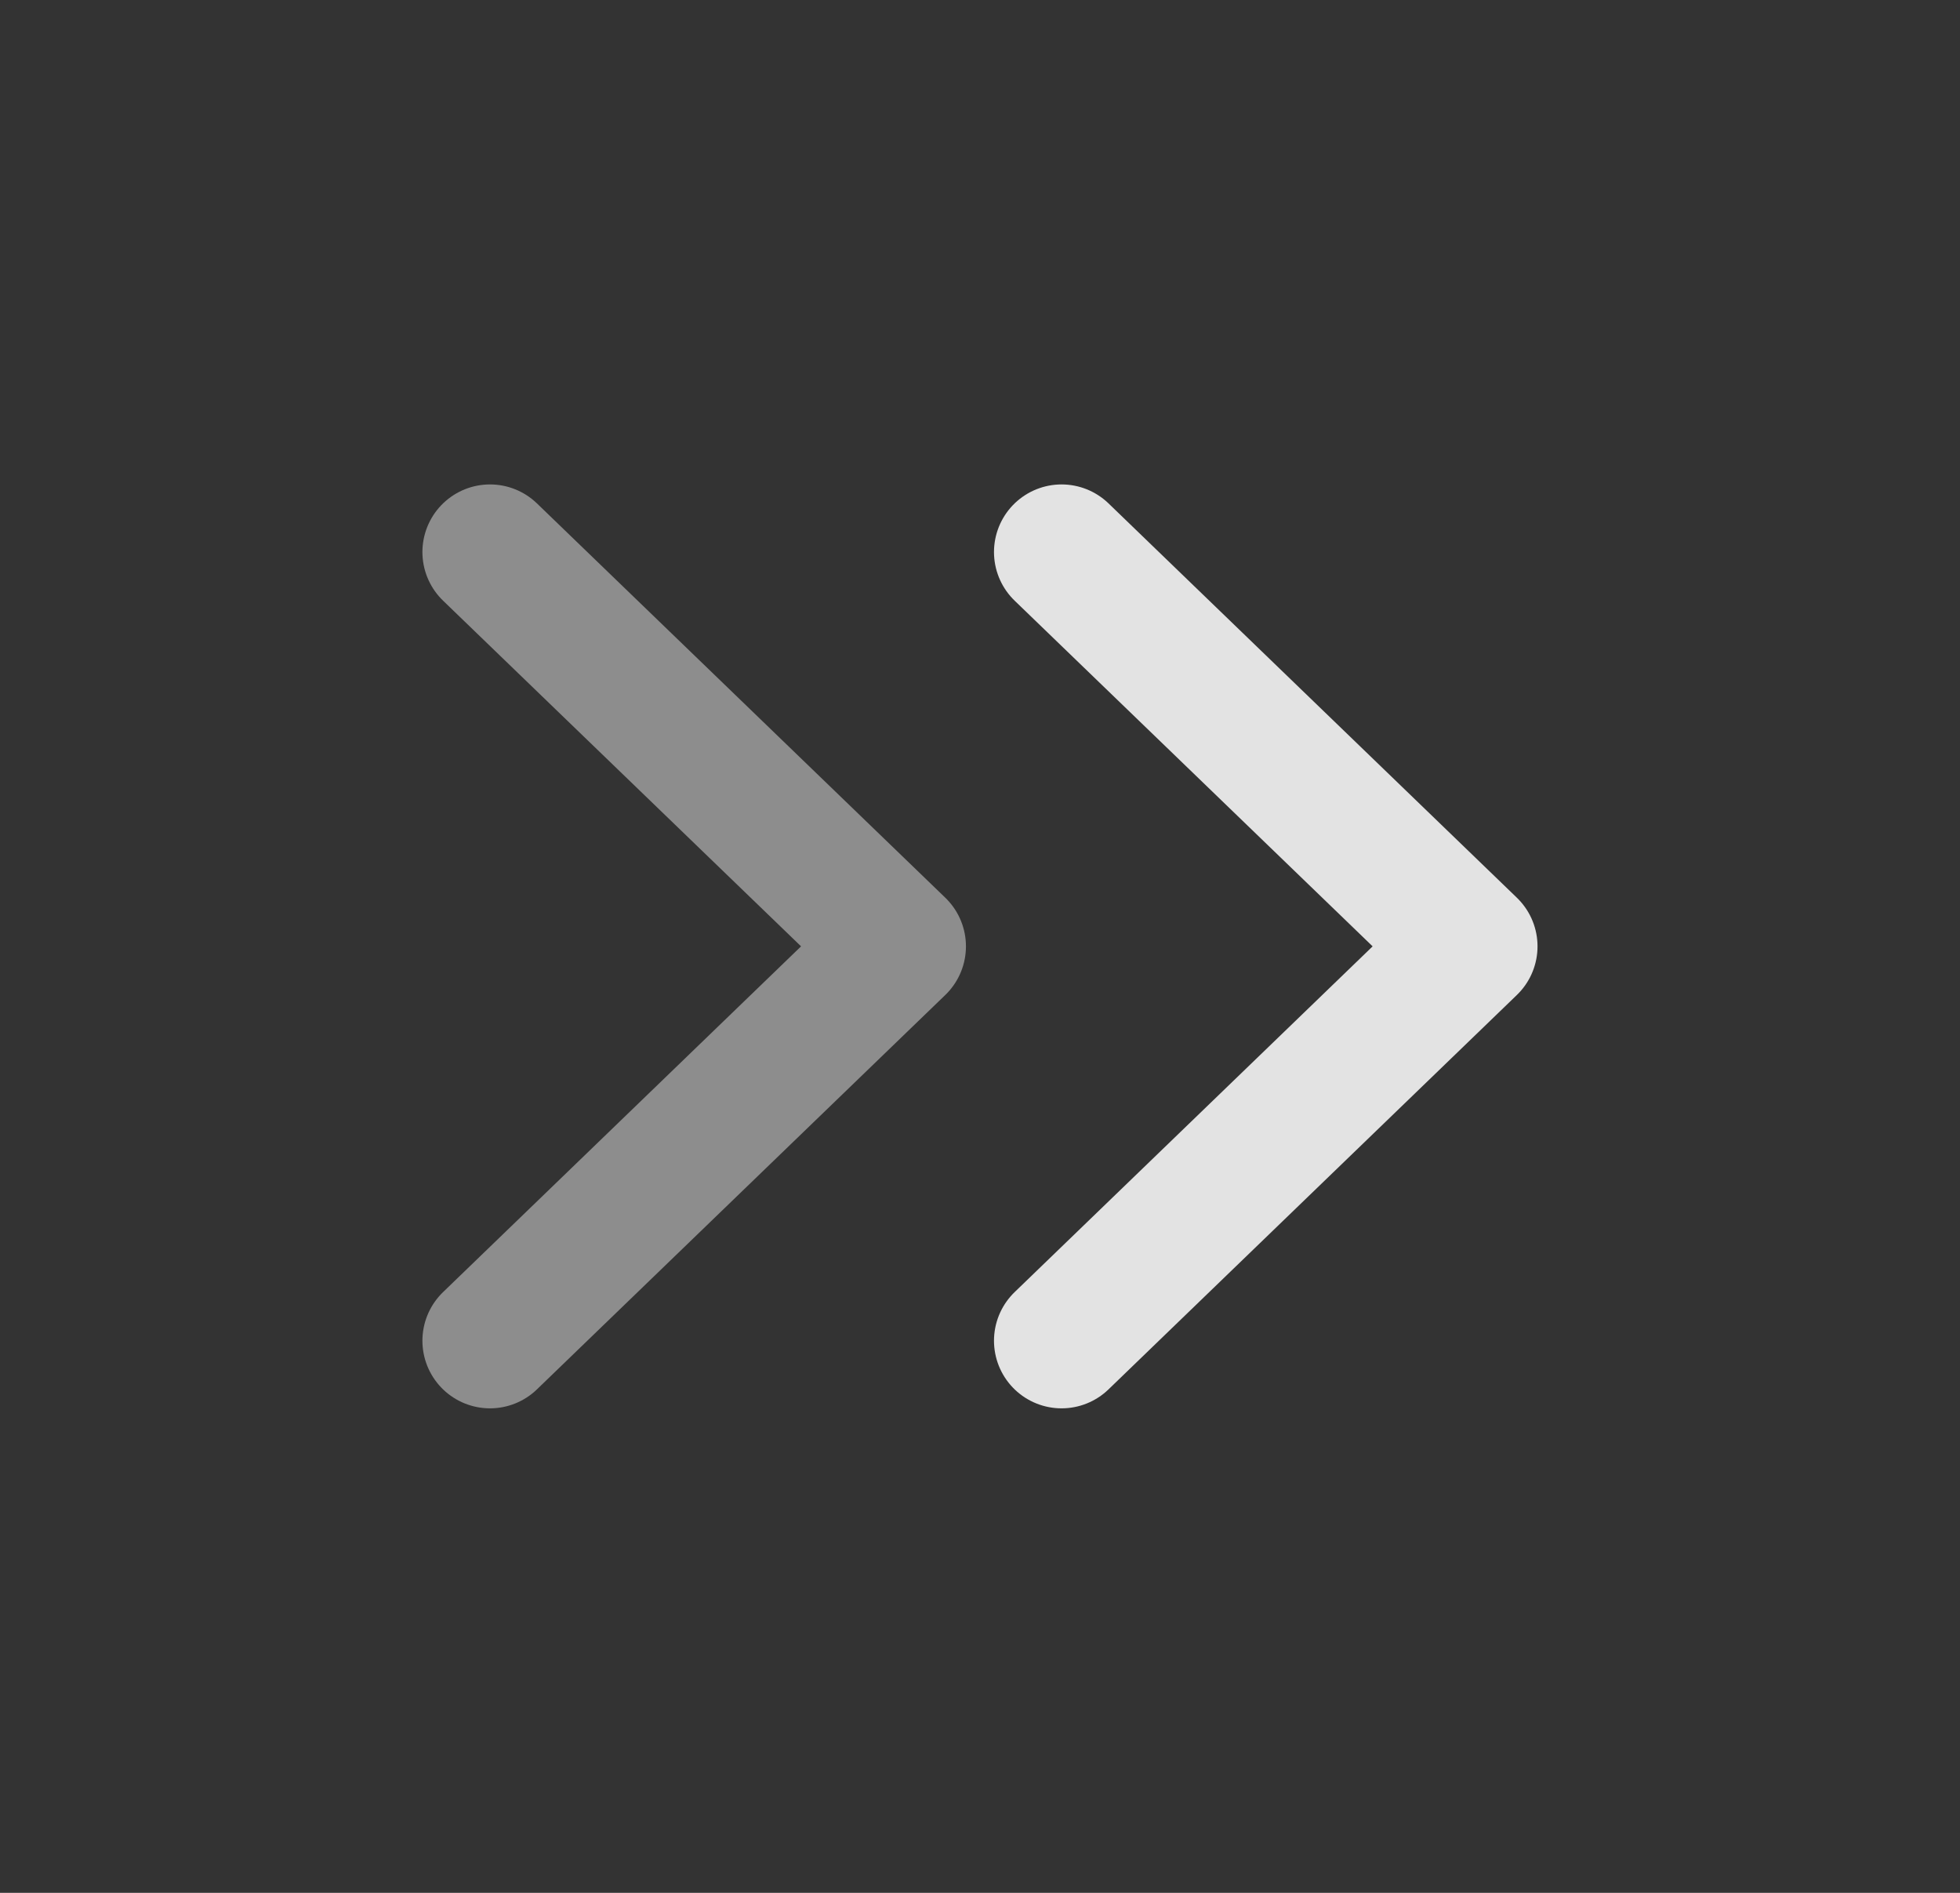 <svg width="29" height="28" viewBox="0 0 29 28" fill="none" xmlns="http://www.w3.org/2000/svg">
<rect x="0" y="0" width="29" height="28" fill="#333333" stroke="none"/>
<path d="M15.707 19.833L21.749 13.999L15.707 8.166" stroke="white" stroke-opacity="0.86" stroke-width="2" stroke-linecap="round" stroke-linejoin="round"/>
<path d="M7.25 19.833L13.292 13.999L7.25 8.166" stroke="white" stroke-opacity="0.44" stroke-width="2" stroke-linecap="round" stroke-linejoin="round"/>
</svg>
